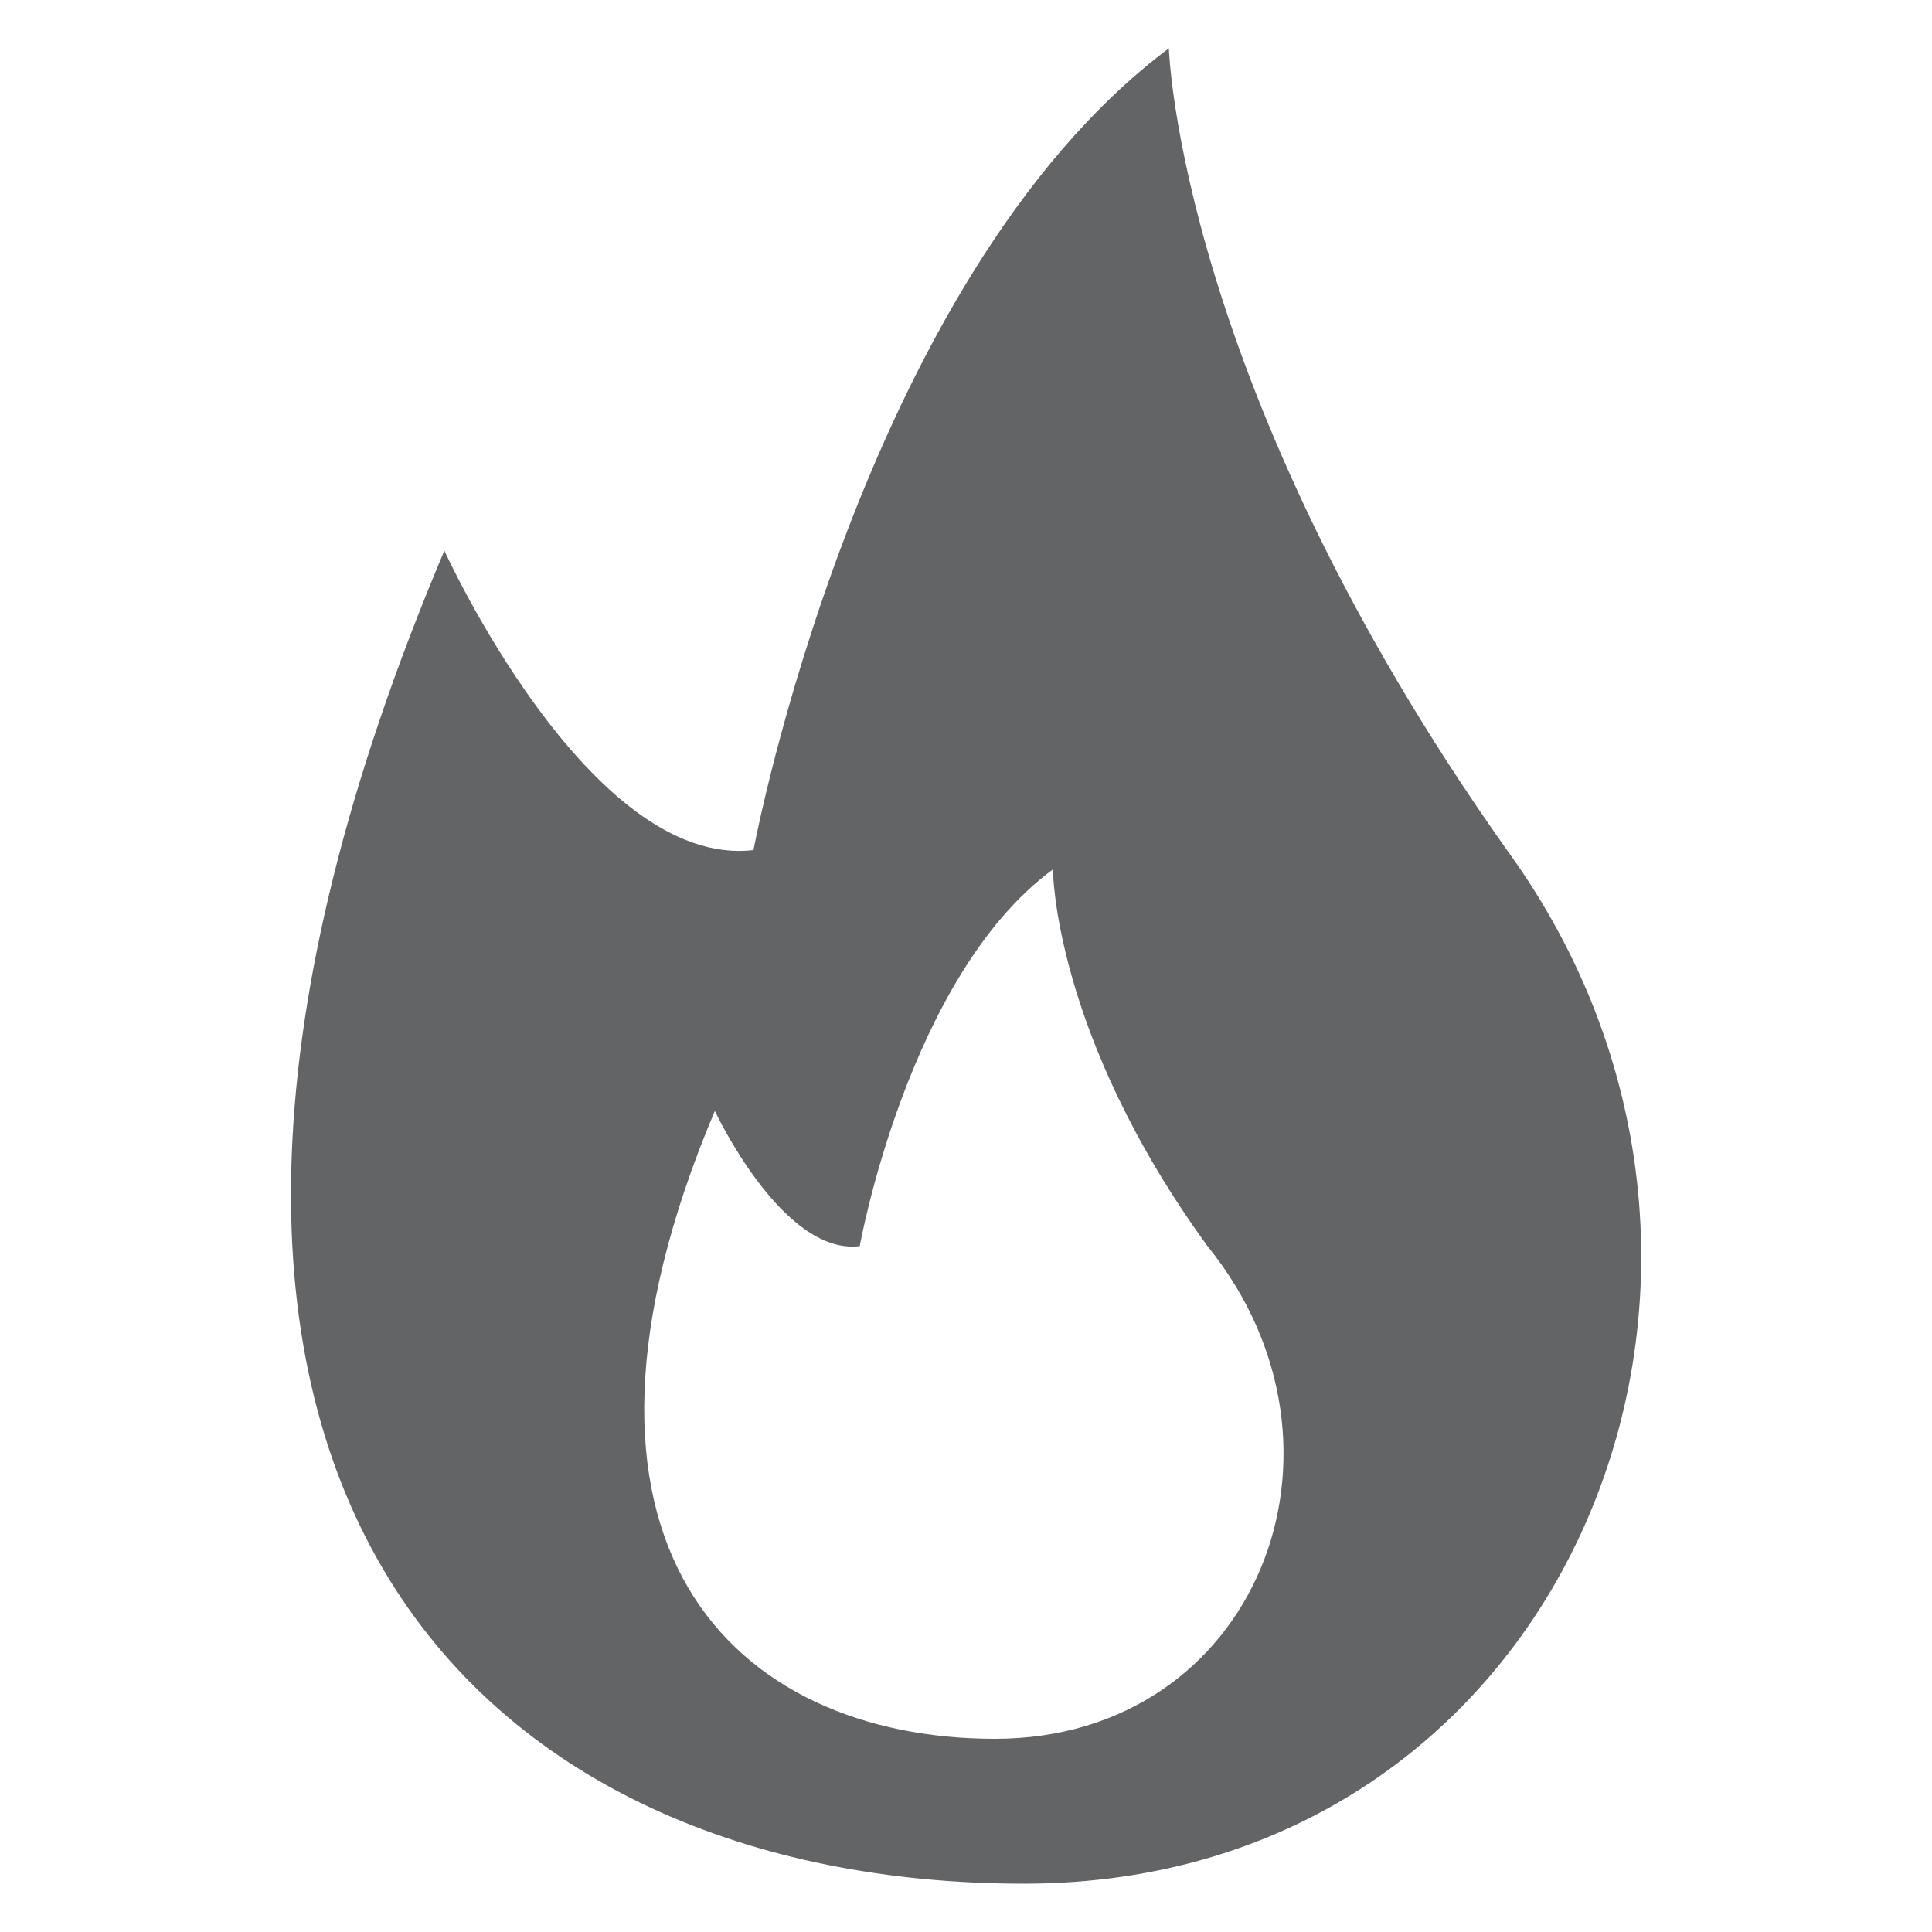 <?xml version="1.0" encoding="utf-8"?>
<!-- Generator: Adobe Illustrator 24.0.1, SVG Export Plug-In . SVG Version: 6.00 Build 0)  -->
<svg version="1.1" id="Calque_1" xmlns="http://www.w3.org/2000/svg" xmlns:xlink="http://www.w3.org/1999/xlink" x="0px" y="0px"
	 viewBox="0 0 20 20" style="enable-background:new 0 0 20 20;" xml:space="preserve">
<style type="text/css">
	.st0{fill:#636466;}
</style>
<g>
	<g>
		<path class="st0" d="M15.6,8.8c-3.4-4.8-3.5-8.3-3.5-8.3C8.9,2.9,7.8,8.8,7.8,8.8C6.1,9,4.6,5.7,4.6,5.7
			C0.5,15.4,5,19.5,10.6,19.5S18.8,13.2,15.6,8.8z M10.3,18c-2.7,0-4.8-2-2.9-6.5c0,0,0.7,1.5,1.5,1.4c0,0,0.5-2.8,2-3.9
			c0,0,0,1.7,1.6,3.9C14.2,15,13,18,10.3,18z"/>
	</g>
</g>
</svg>
